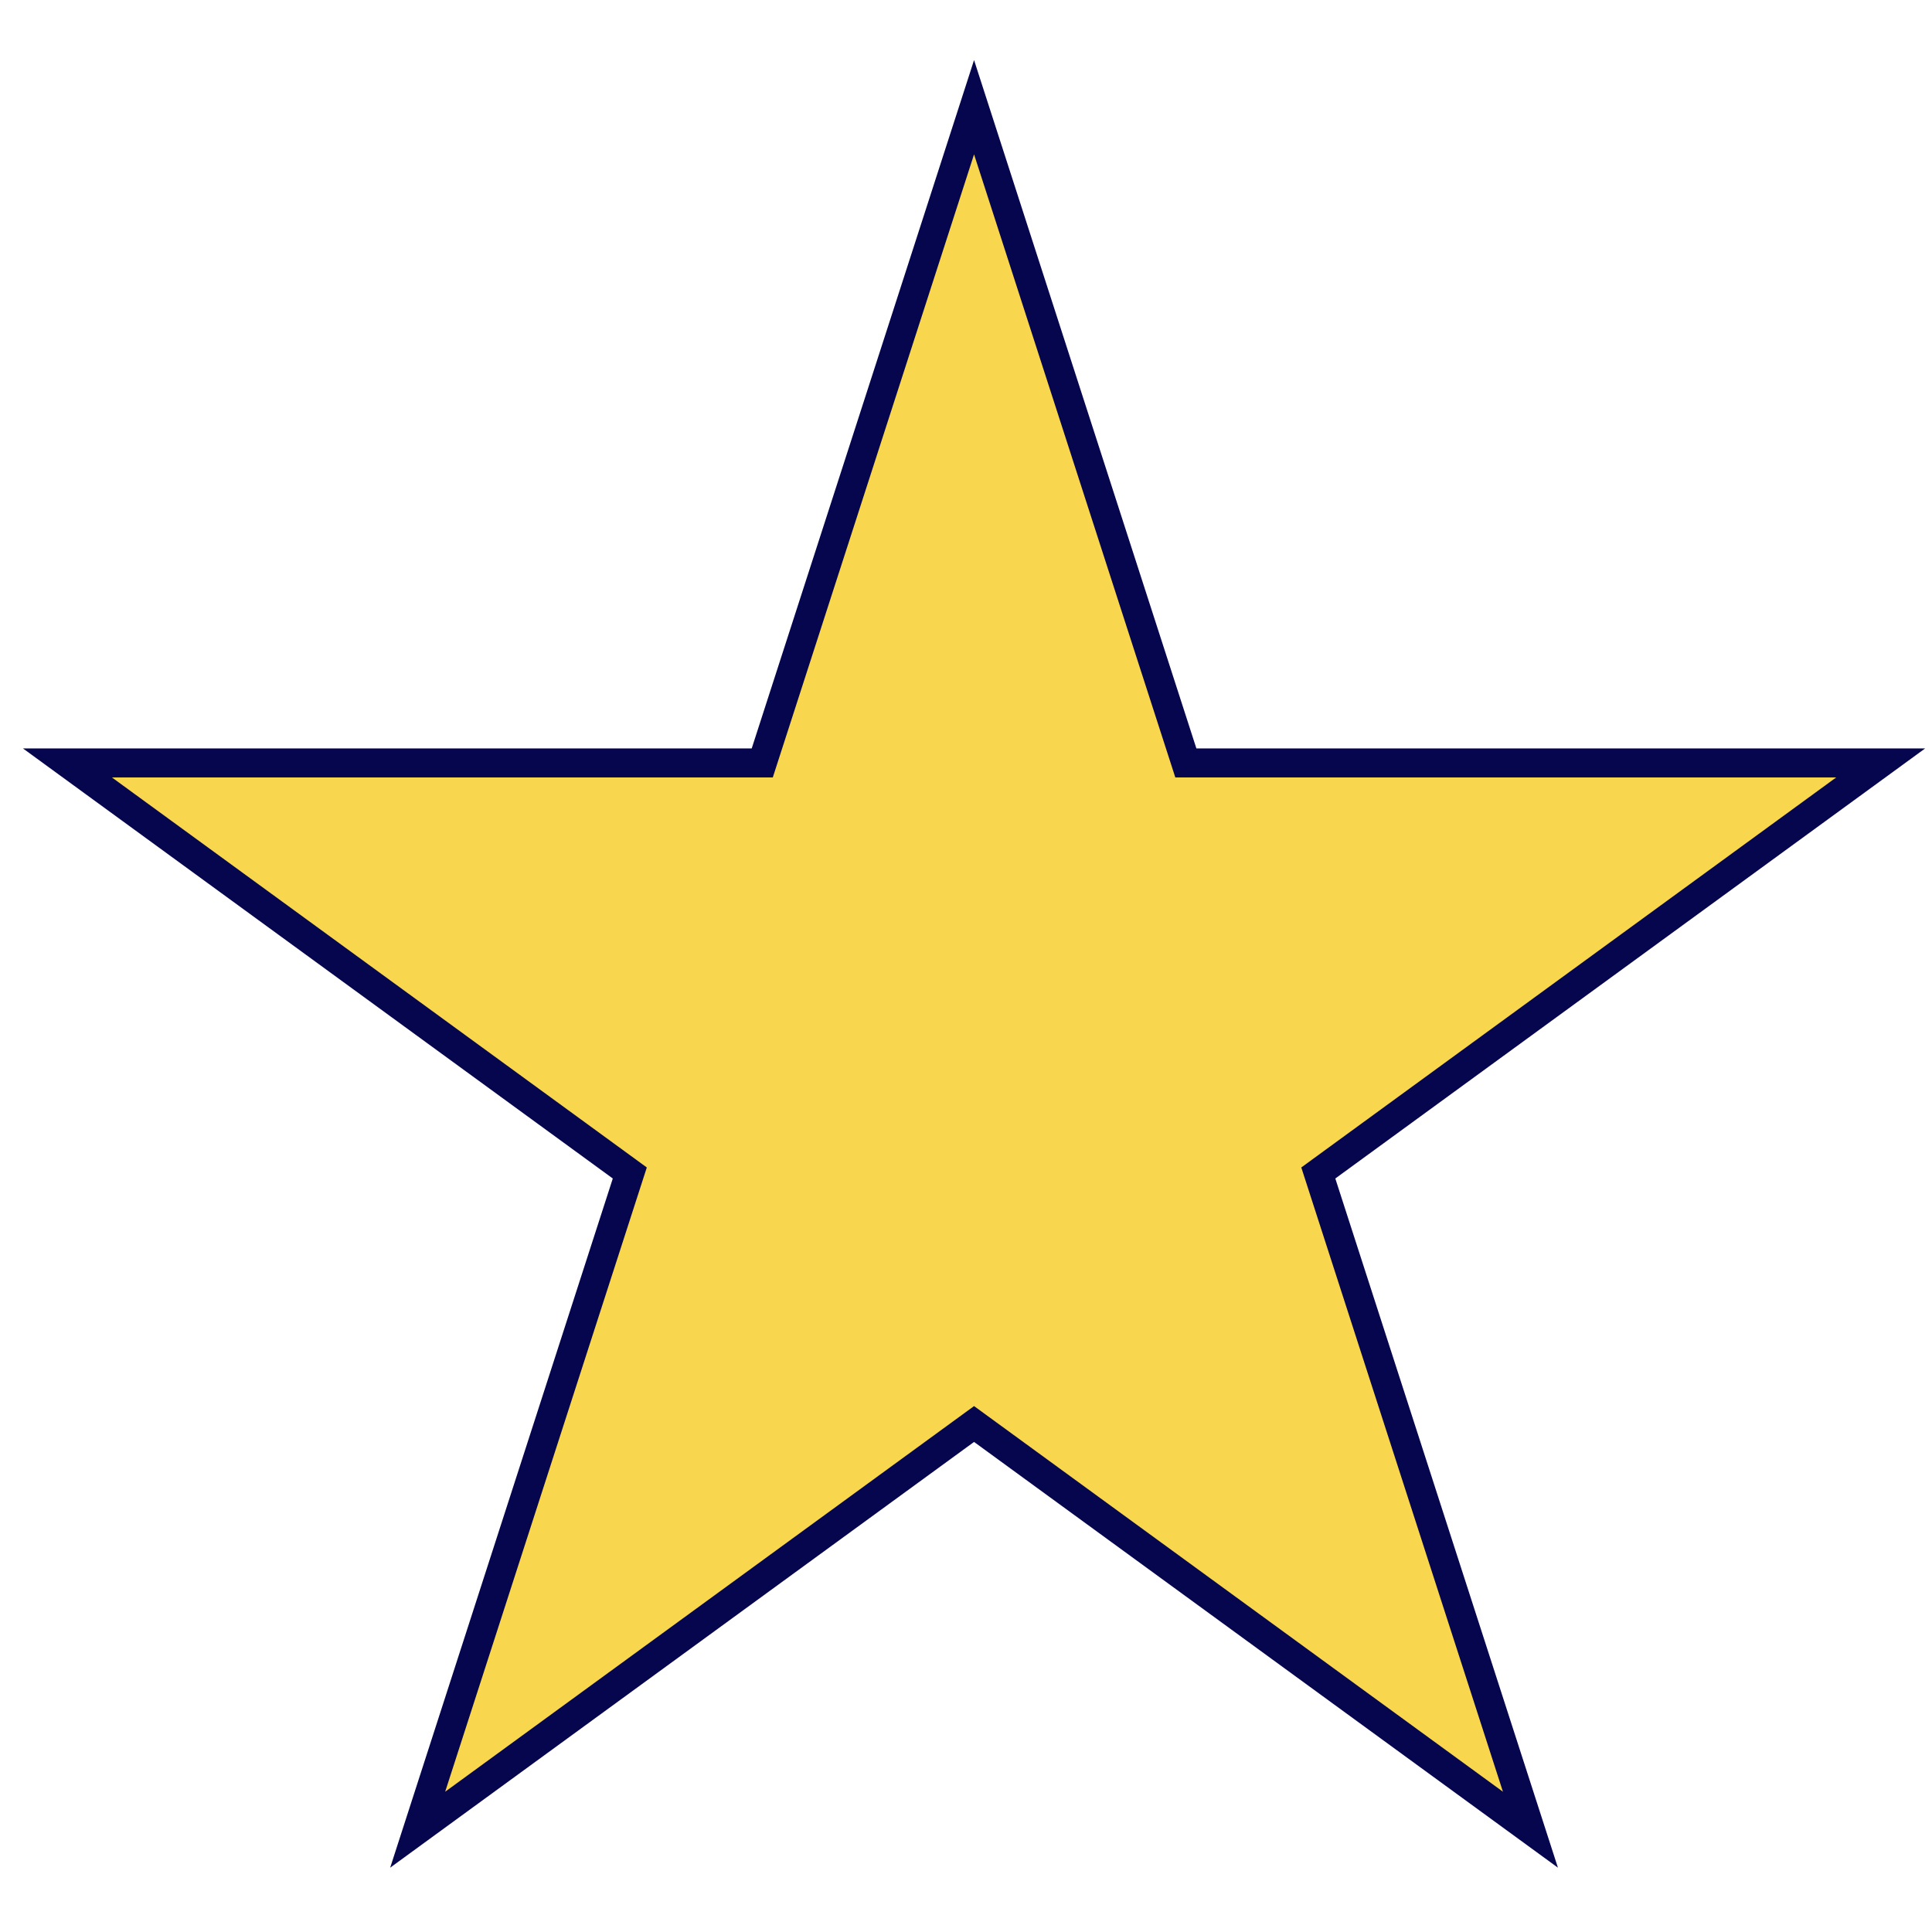 <?xml version="1.0" encoding="UTF-8" standalone="no"?>
<svg
   xmlns:dc="http://purl.org/dc/elements/1.1/"
   xmlns:cc="http://creativecommons.org/ns#"
   xmlns:rdf="http://www.w3.org/1999/02/22-rdf-syntax-ns#"
   xmlns:svg="http://www.w3.org/2000/svg"
   xmlns="http://www.w3.org/2000/svg"
   xmlns:sodipodi="http://sodipodi.sourceforge.net/DTD/sodipodi-0.dtd"
   xmlns:inkscape="http://www.inkscape.org/namespaces/inkscape"
   width="240"
   height="240"
   id="svg2"
   version="1.1"
   inkscape:version="0.91 r13725"
   sodipodi:docname="Gold_Star.svg"
   inkscape:export-filename="/Users/jeffpiazza/Cub Scouts/Pinewood Derby/Software Development/derbynet/website/img/Gold_Star.png"
   inkscape:export-xdpi="7.5"
   inkscape:export-ydpi="7.5">
  <defs
     id="defs8" />
  <sodipodi:namedview
     pagecolor="#ffffff"
     bordercolor="#666666"
     borderopacity="1"
     objecttolerance="10"
     gridtolerance="10"
     guidetolerance="10"
     inkscape:pageopacity="0"
     inkscape:pageshadow="2"
     inkscape:window-width="1246"
     inkscape:window-height="939"
     id="namedview6"
     showgrid="false"
     inkscape:zoom="1"
     inkscape:cx="64.037107"
     inkscape:cy="259.48467"
     inkscape:window-x="0"
     inkscape:window-y="0"
     inkscape:window-maximized="0"
     inkscape:current-layer="svg2" />
  <path
     style="fill:#06064e;fill-opacity:1;stroke:none;stroke-opacity:1"
     d="m 119.288,12.765 c -8.635,26.737 -17.272,53.473 -25.908,80.209 -30.175,0 -60.35,0 -90.526,0 C 27.277,110.781 51.7,128.589 76.123,146.397 66.905,174.934 57.688,203.472 48.469,232.009 72.645,214.379 96.823,196.751 121,179.122 c 24.177,17.629 48.355,35.257 72.531,52.887 -9.219,-28.537 -18.436,-57.075 -27.654,-85.612 24.423,-17.808 48.846,-35.616 73.269,-53.423 -30.175,0 -60.35,0 -90.526,0 C 139.414,64.469 130.205,35.966 121,7.461 c -0.571,1.768 -1.141,3.536 -1.712,5.303 z"
     id="path4142"
     inkscape:connector-curvature="0" />
  <path
     d="M 55.3,222.574 121,19.174 186.7,222.574 13.9,96.574 l 214.2,0 z"
     id="path4"
     style="fill:#f8d64e;stroke:none;stroke-opacity:1"
     inkscape:connector-curvature="0" />
</svg>

